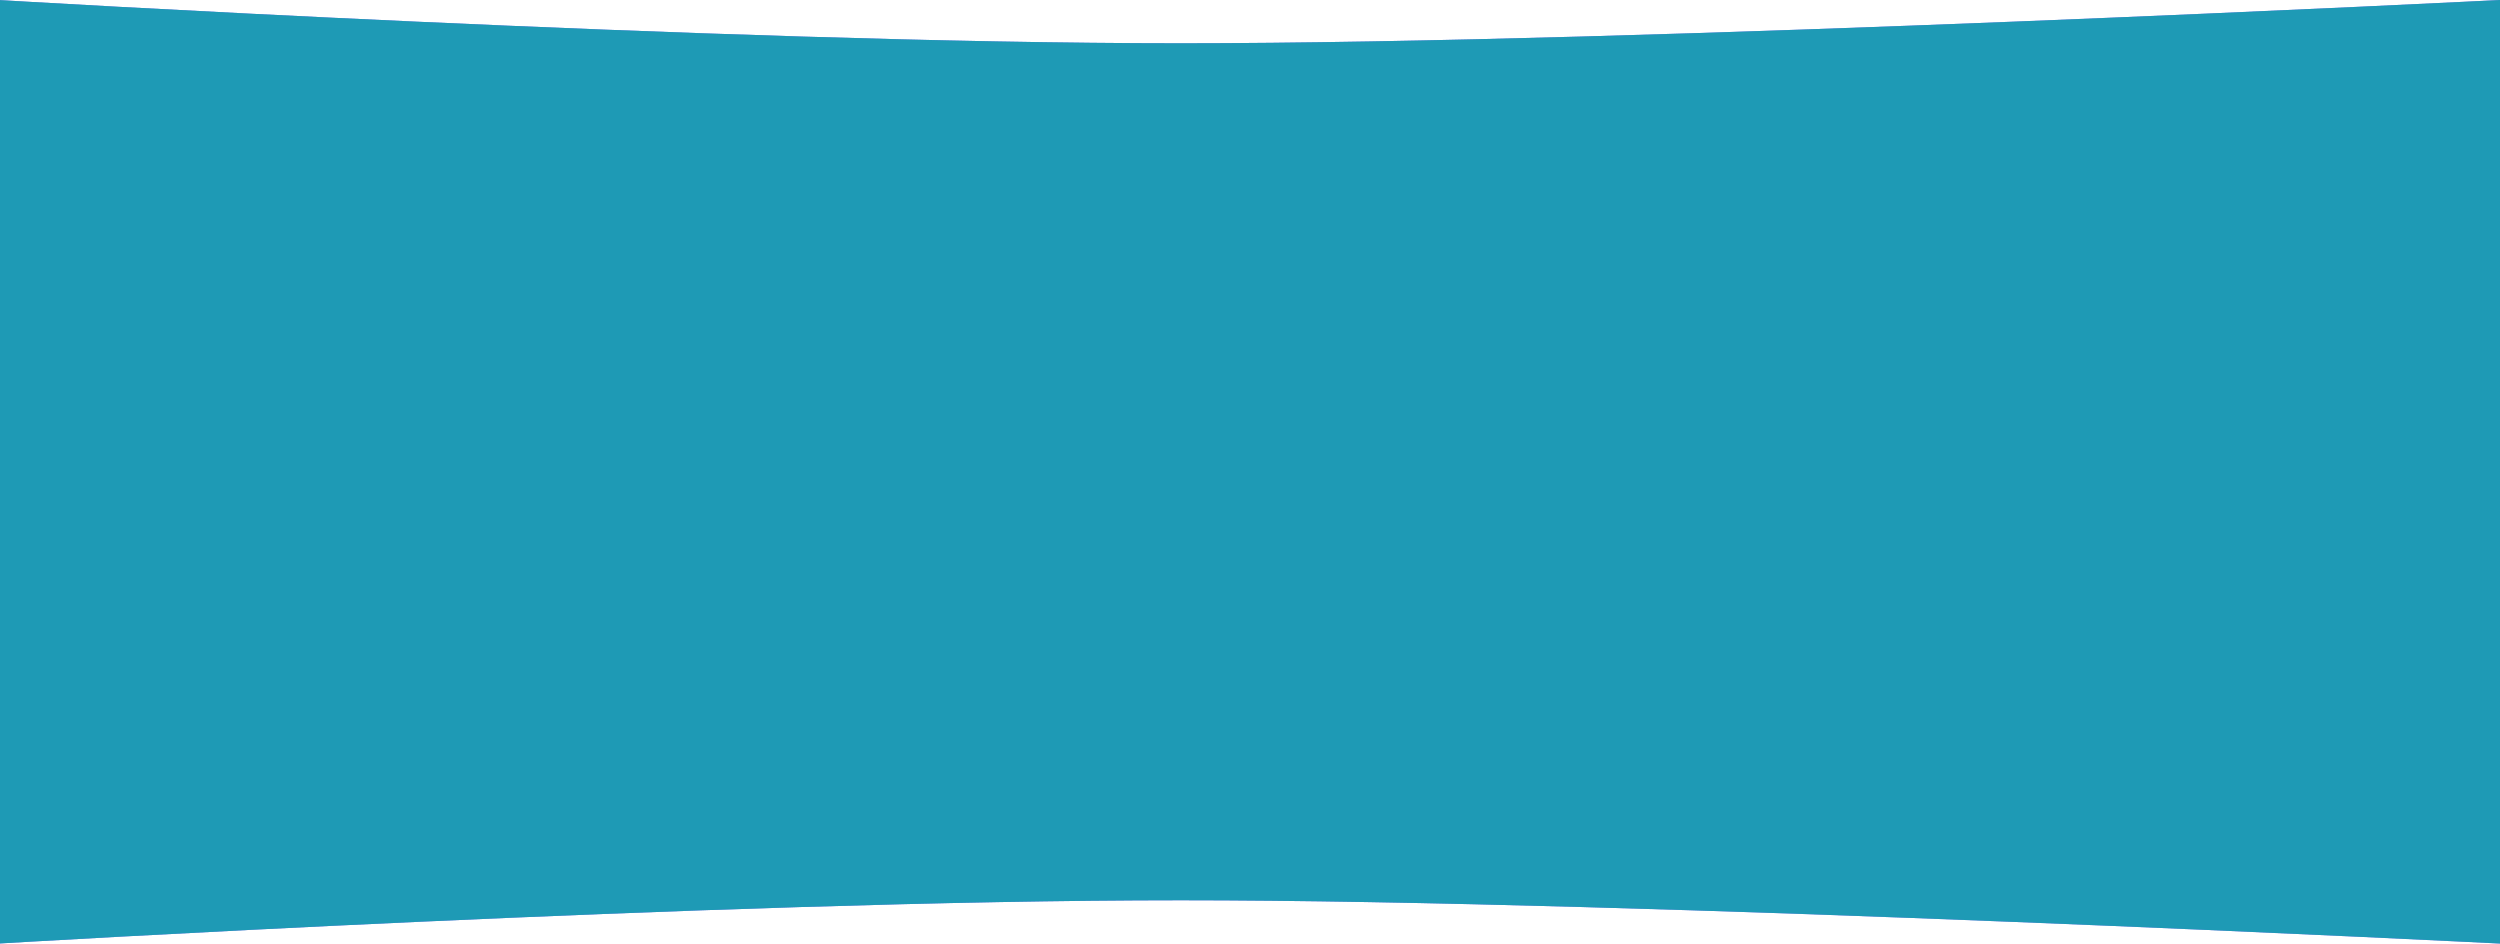 <svg viewBox="0 0 1444 545" fill="none" xmlns="http://www.w3.org/2000/svg">
<path d="M-1 0C-1 0 415.142 25 682 25C948.858 25 1444 0 1444 0V545C1444 545 948.858 520 682 520C415.142 520 -1 545 -1 545L-1 0Z" fill="#7854F7"/>
<path d="M-1 0C-1 0 415.142 25 682 25C948.858 25 1444 0 1444 0V545C1444 545 948.858 520 682 520C415.142 520 -1 545 -1 545L-1 0Z" fill="#00B19F" fill-opacity="0.75"/>
</svg>
